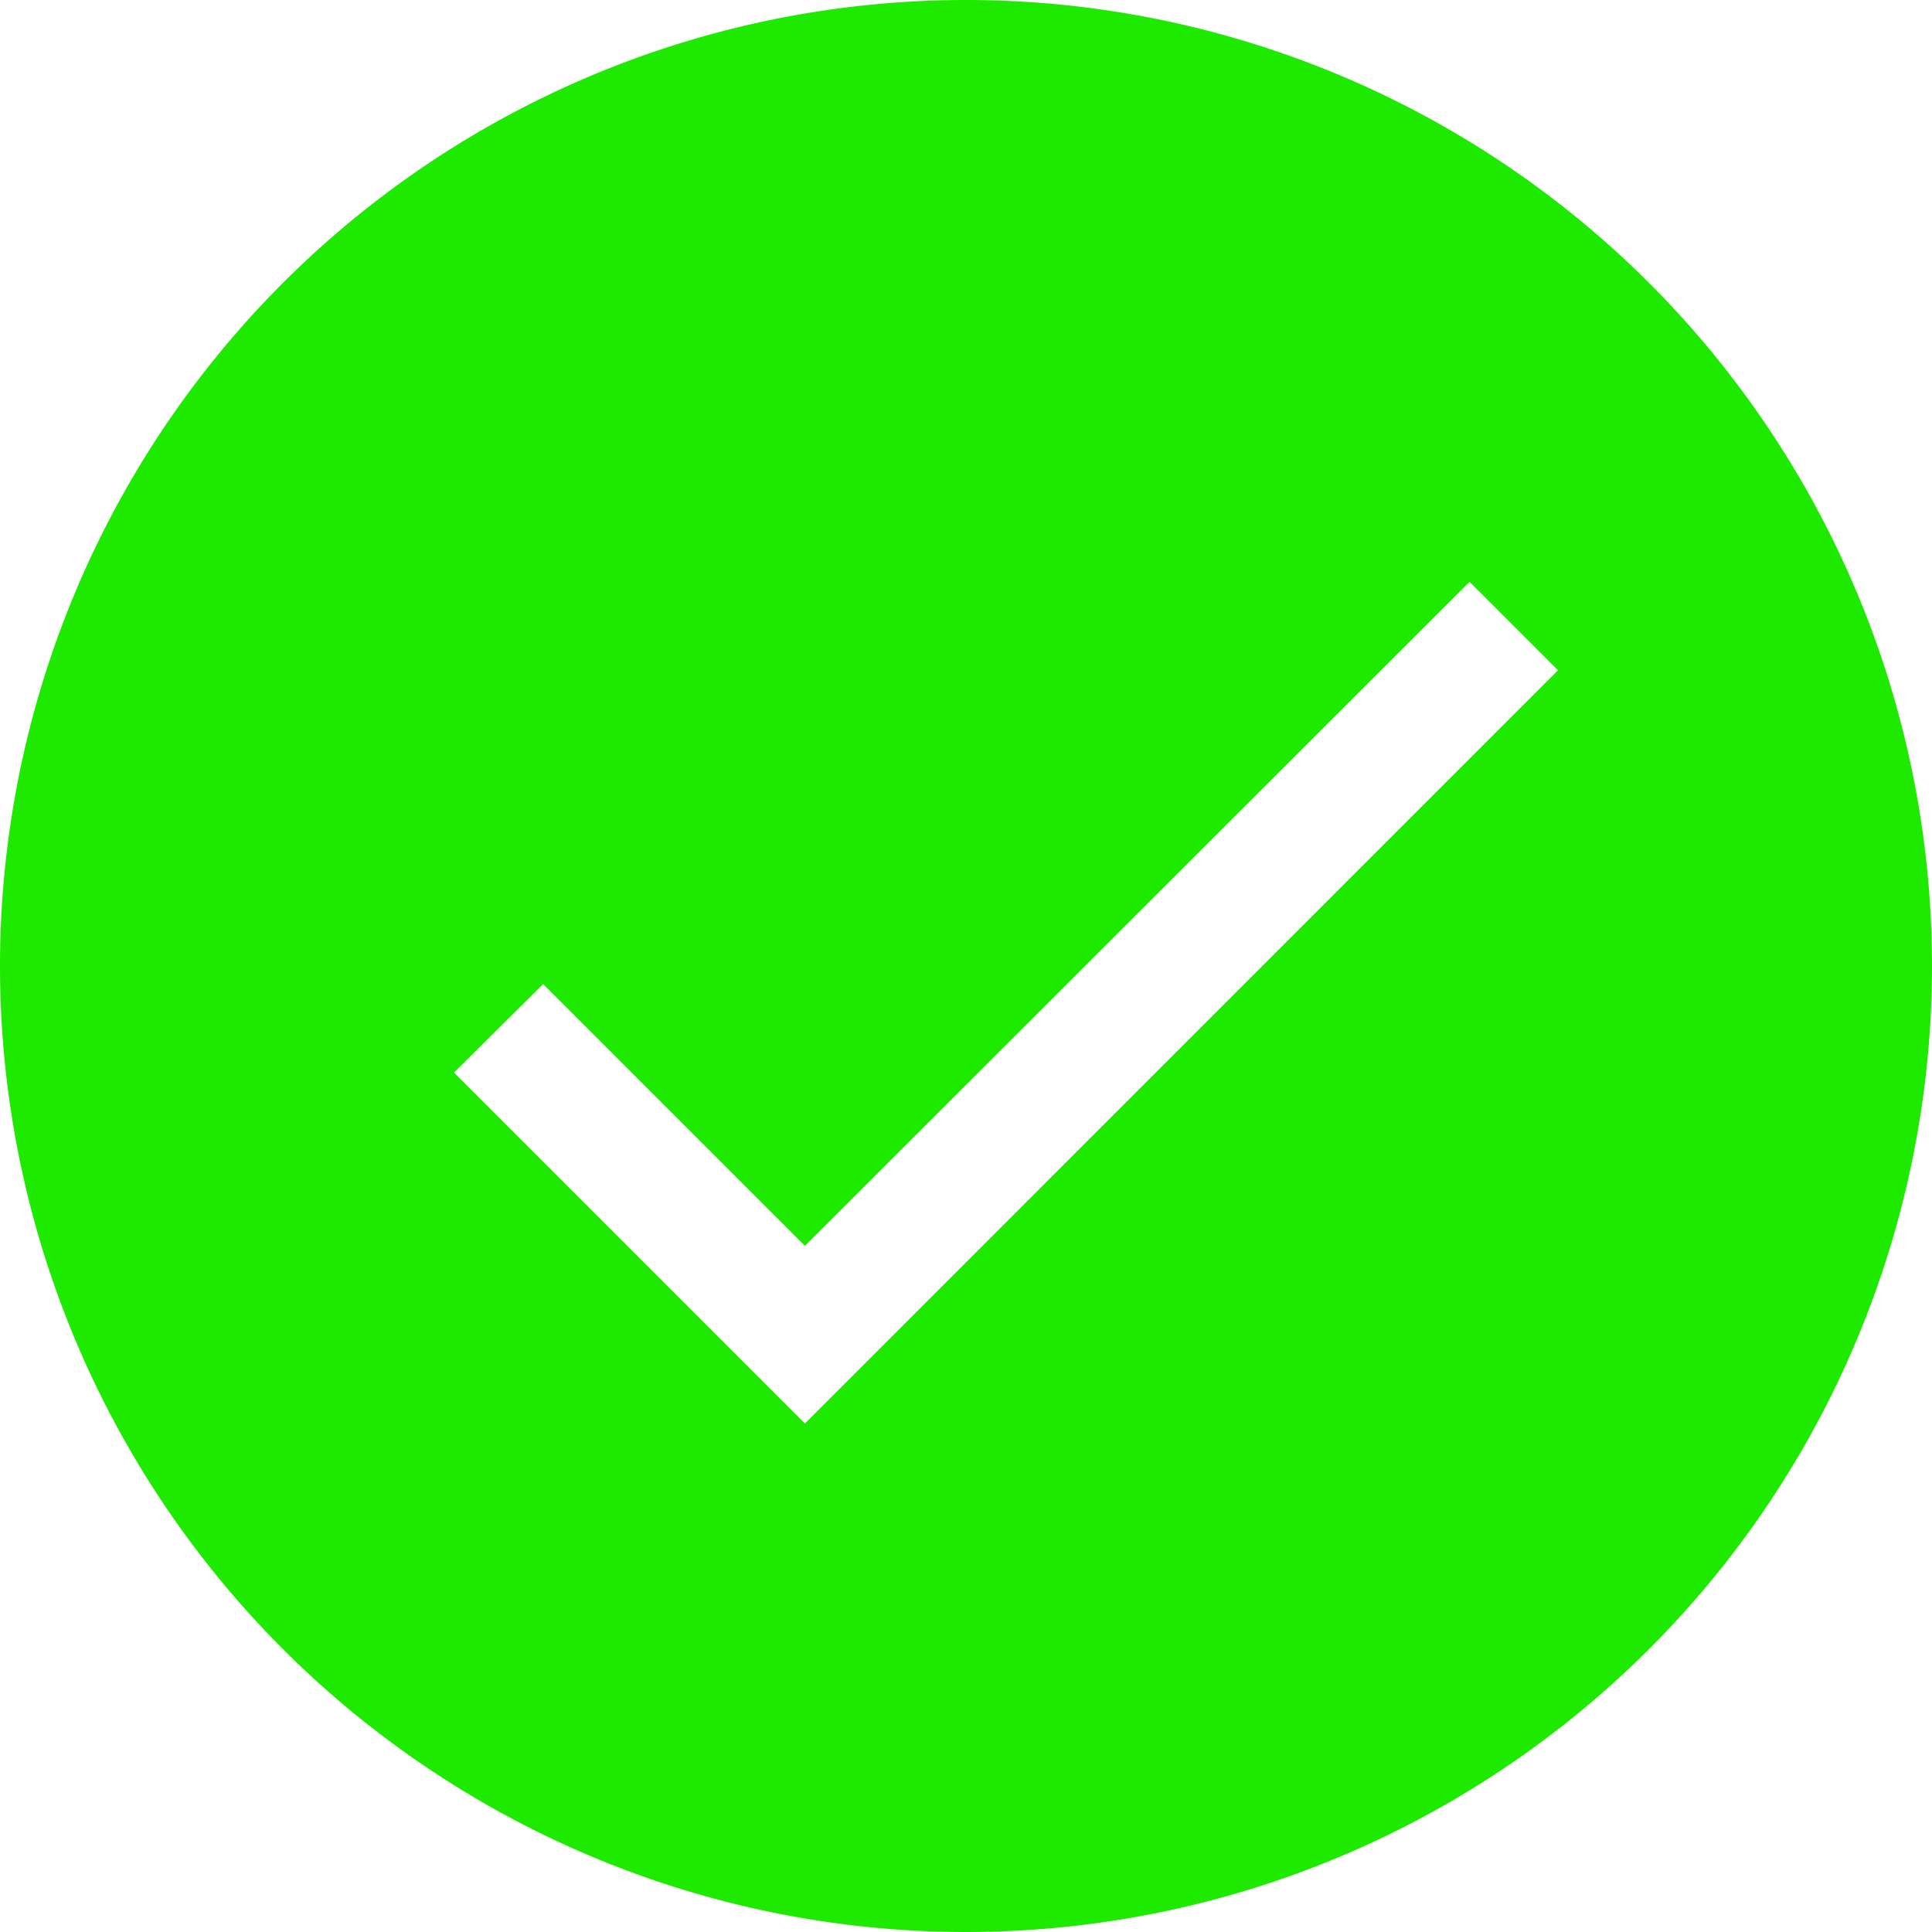 <svg xmlns="http://www.w3.org/2000/svg" viewBox="0 0 102.44 102.44"><defs><style>.cls-1{fill:#1eea00;}</style></defs><title>CheckKushki</title><g id="Layer_2" data-name="Layer 2"><g id="Layer_1-2" data-name="Layer 1"><path class="cls-1" d="M51.22,0a51.22,51.22,0,1,0,51.22,51.22A51.22,51.22,0,0,0,51.22,0ZM42.68,75.48,24.07,56.87l4.73-4.69L42.68,66.06,77.92,30.85l4.69,4.69Z"/></g></g></svg>